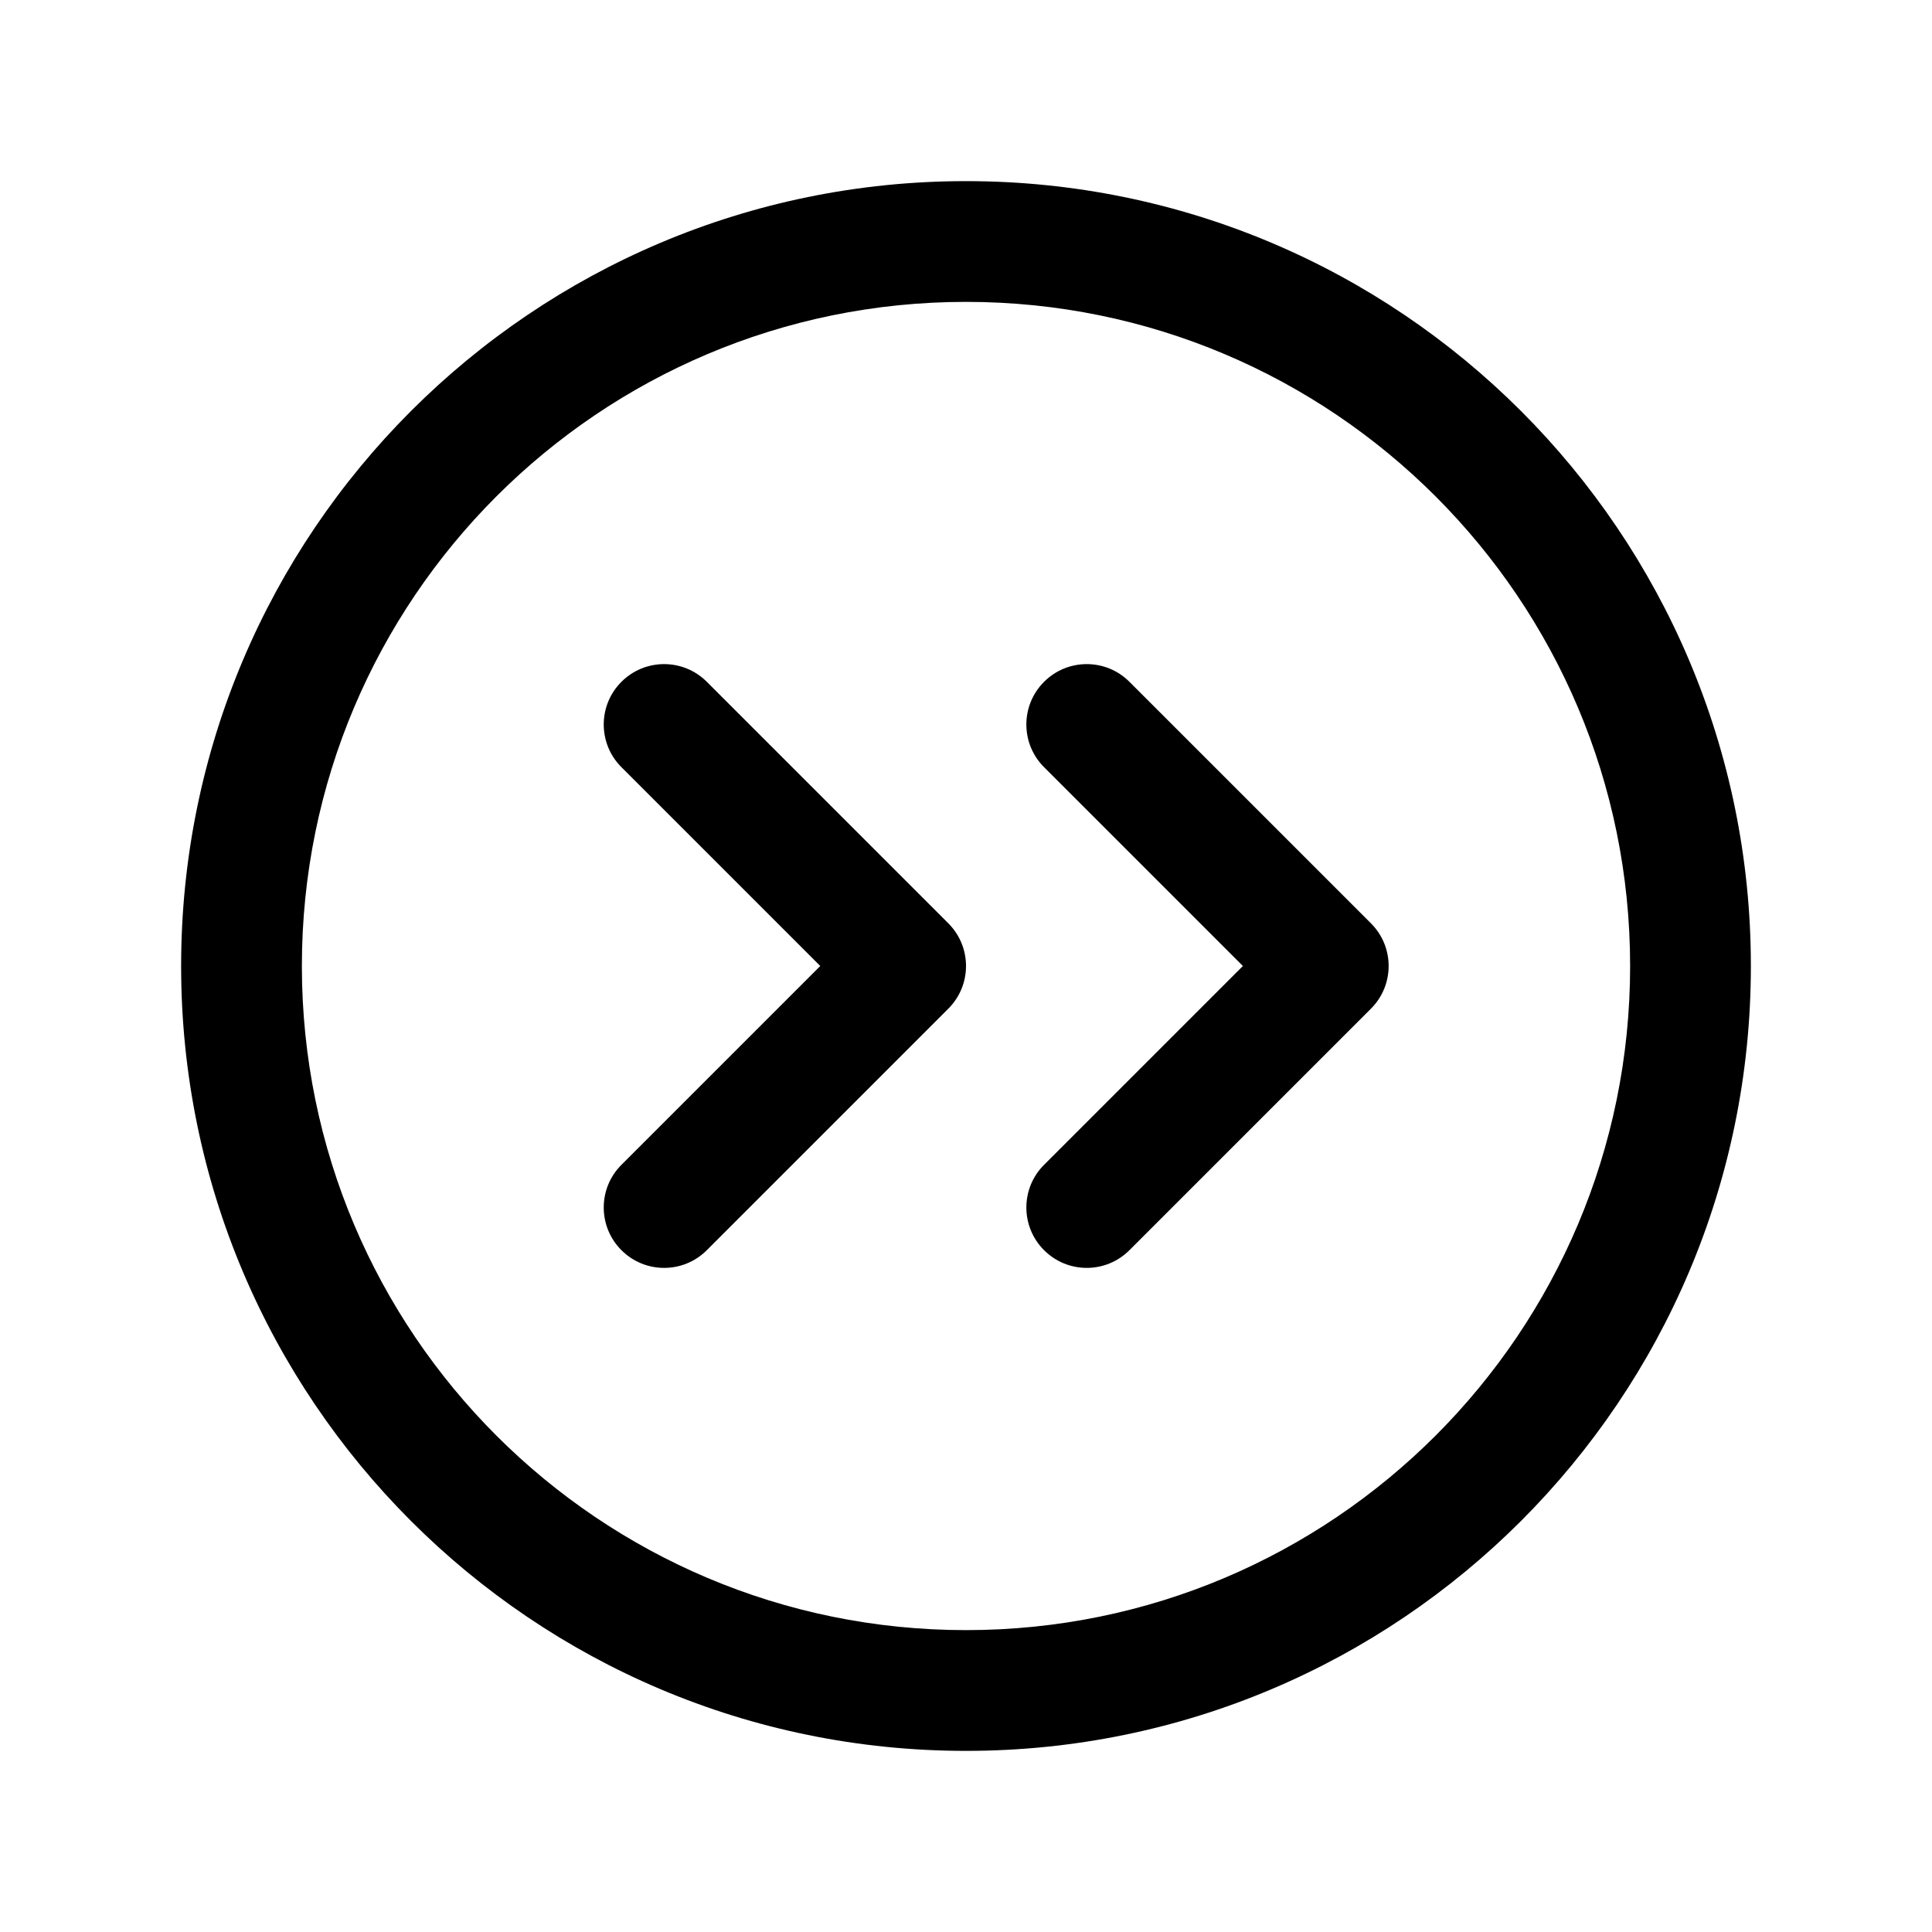 <svg xmlns="http://www.w3.org/2000/svg" width="32" height="32" fill="none" viewBox="0 0 32 32"><path fill="#000" fill-rule="evenodd" d="M16 5C9.925 5 5 9.925 5 16C5 22.075 9.925 27 16 27C22.075 27 27 22.075 27 16C27 9.925 22.075 5 16 5ZM3 16C3 8.82 8.82 3 16 3C23.18 3 29 8.82 29 16C29 23.18 23.18 29 16 29C8.82 29 3 23.18 3 16Z" clip-rule="evenodd"/><path fill="#000" fill-rule="evenodd" d="M10.293 11.293C10.683 10.902 11.317 10.902 11.707 11.293L15.707 15.293C16.098 15.683 16.098 16.317 15.707 16.707L11.707 20.707C11.317 21.098 10.683 21.098 10.293 20.707C9.902 20.317 9.902 19.683 10.293 19.293L13.586 16L10.293 12.707C9.902 12.317 9.902 11.683 10.293 11.293Z" clip-rule="evenodd"/><path fill="#000" fill-rule="evenodd" d="M17.293 11.293C17.683 10.902 18.317 10.902 18.707 11.293L22.707 15.293C23.098 15.683 23.098 16.317 22.707 16.707L18.707 20.707C18.317 21.098 17.683 21.098 17.293 20.707C16.902 20.317 16.902 19.683 17.293 19.293L20.586 16L17.293 12.707C16.902 12.317 16.902 11.683 17.293 11.293Z" clip-rule="evenodd"/></svg>